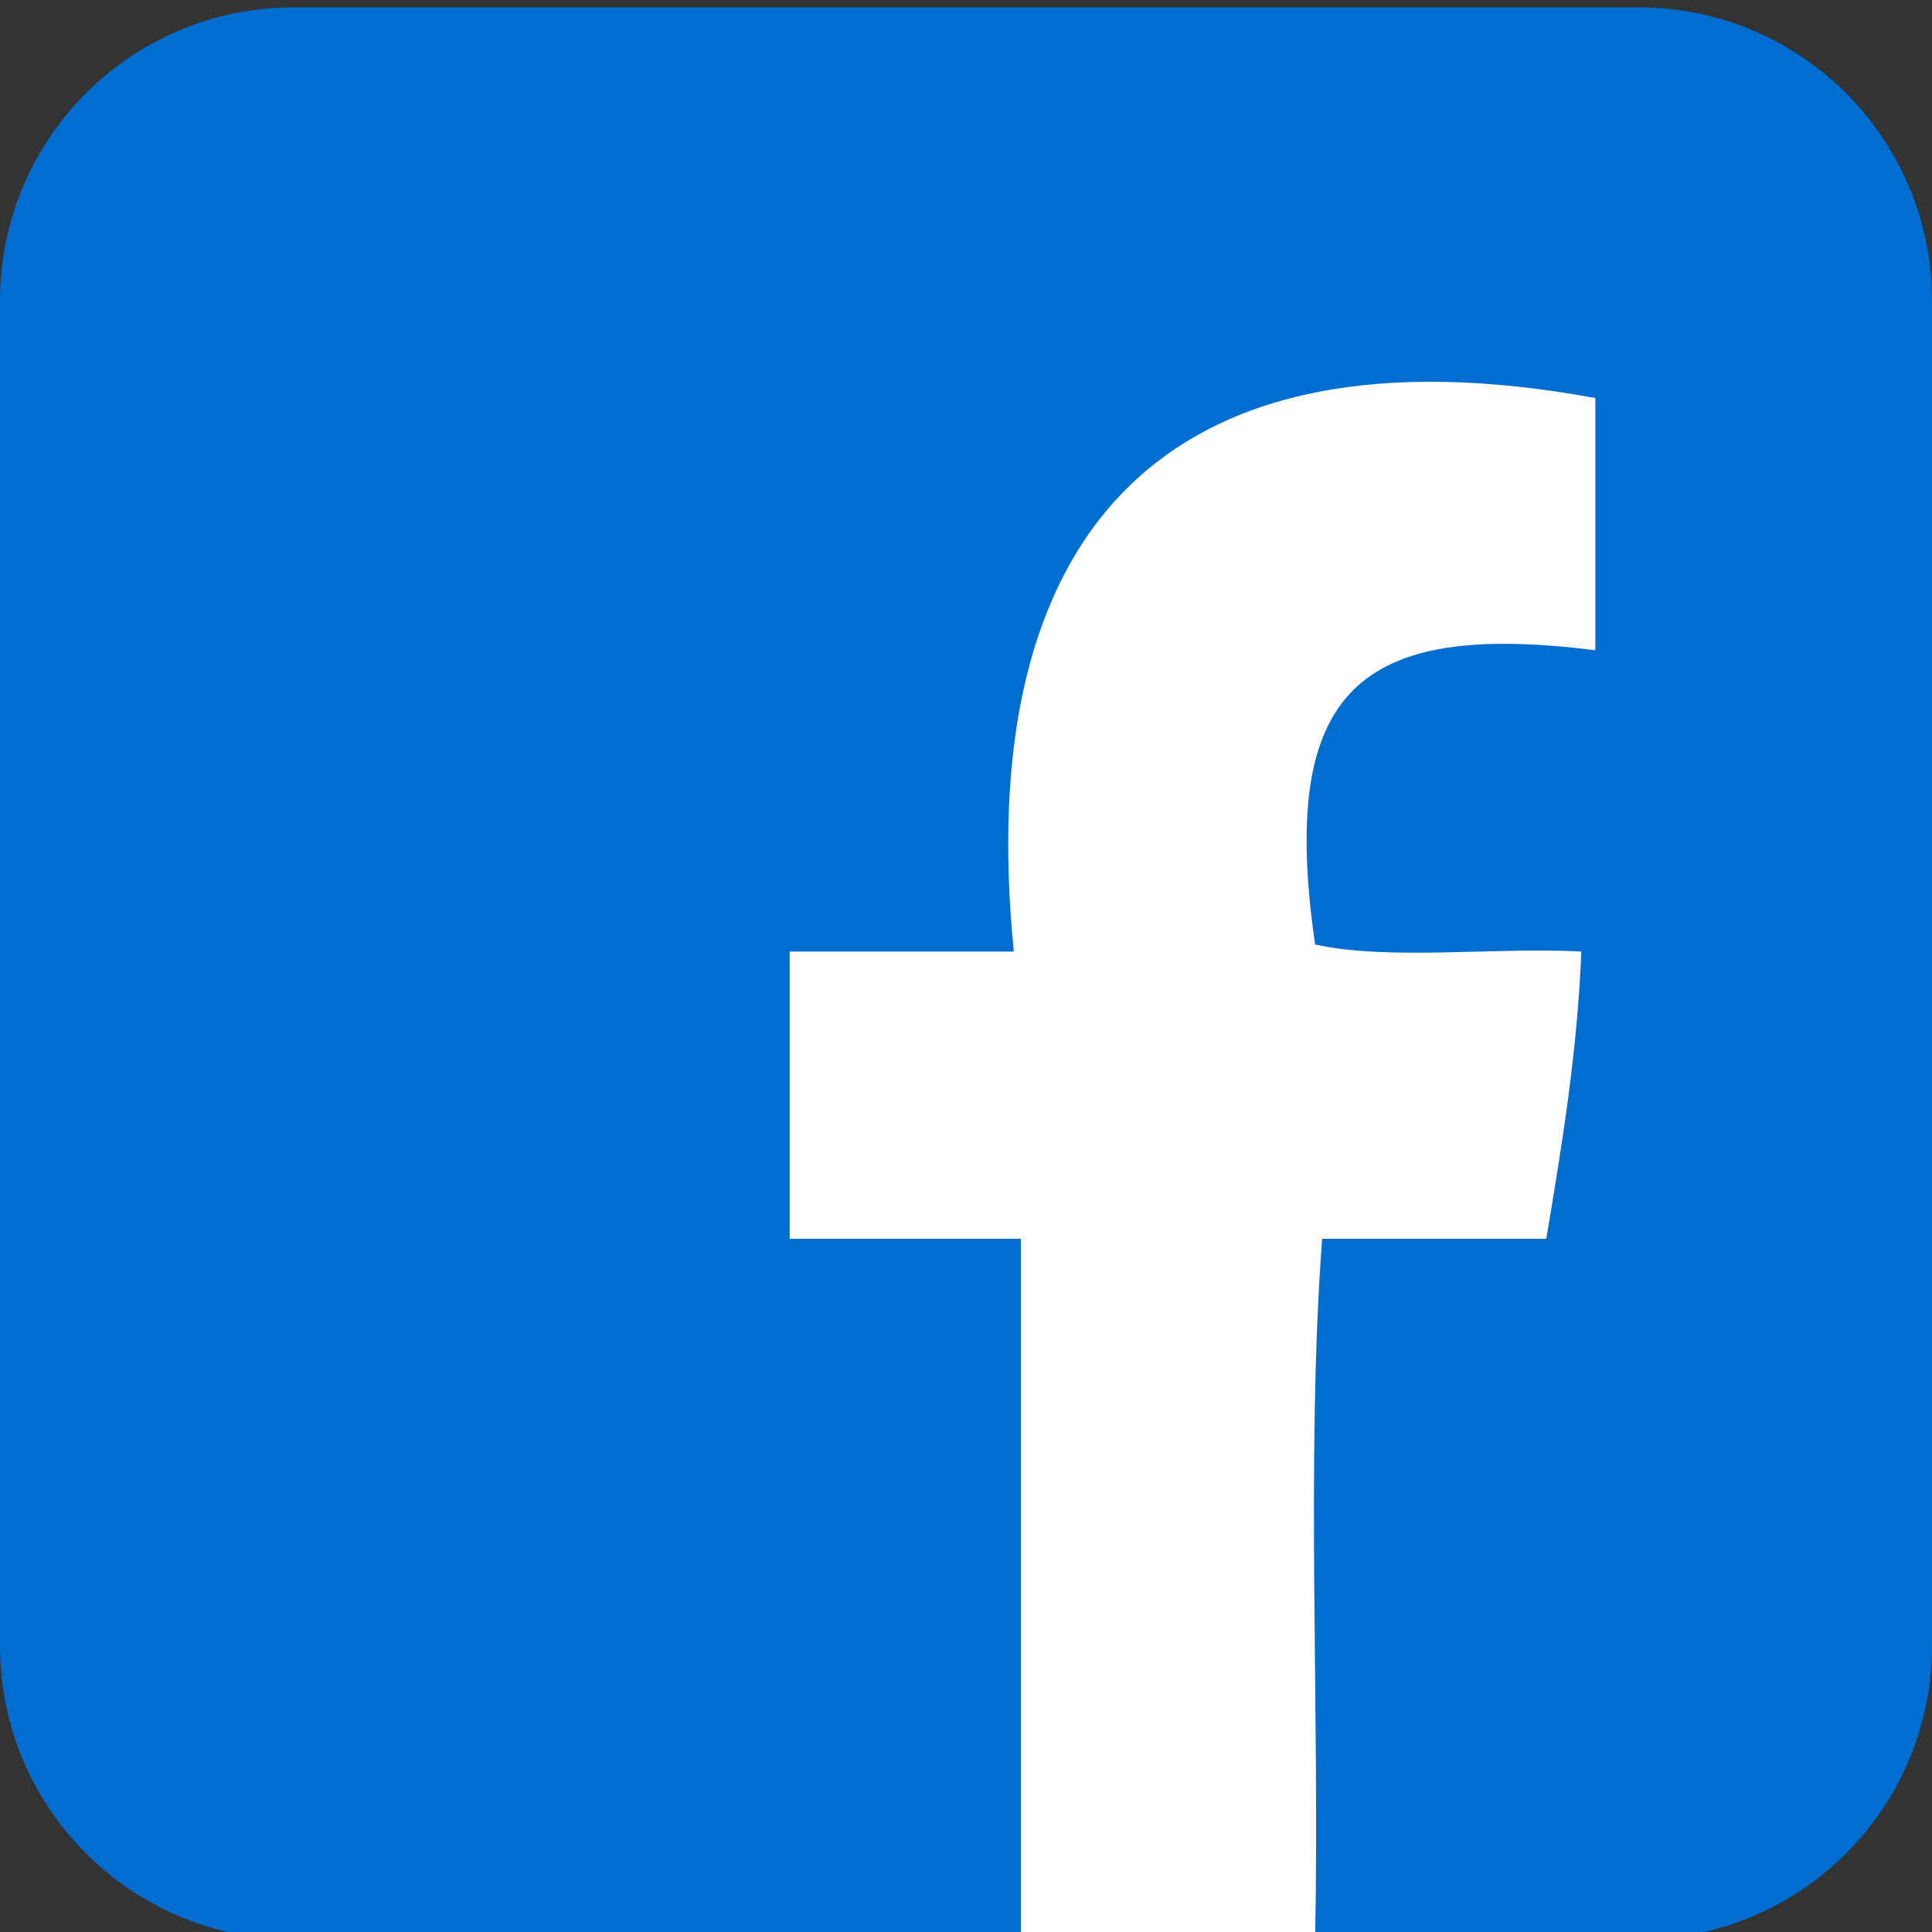 <?xml version="1.0" encoding="utf-8"?>
<!-- Generator: Adobe Illustrator 14.0.0, SVG Export Plug-In . SVG Version: 6.00 Build 43363)  -->
<!DOCTYPE svg PUBLIC "-//W3C//DTD SVG 1.1//EN" "http://www.w3.org/Graphics/SVG/1.1/DTD/svg11.dtd">
<svg version="1.1" id="Layer_1" xmlns="http://www.w3.org/2000/svg" xmlns:xlink="http://www.w3.org/1999/xlink" x="0px" y="0px"
	 width="51.208px" height="51.208px" viewBox="0 0 51.208 51.208" enable-background="new 0 0 51.208 51.208" xml:space="preserve">
<rect x="0" y="0" width="51.208" height="51.208" fill="#333333" stroke="none"/>
<g>
	<path fill-rule="evenodd" clip-rule="evenodd" fill="#006ED1" d="M51.208,43.626c0,4.294-3.481,7.776-7.776,7.776H7.776
		C3.481,51.402,0,47.92,0,43.626V7.971c0-4.296,3.481-7.776,7.776-7.776h35.656c4.295,0,7.776,3.48,7.776,7.776V43.626z"/>
	<path fill-rule="evenodd" clip-rule="evenodd" fill="#FFFFFF" d="M42.285,10.55c0,2.229,0,4.458,0,6.685
		c-6.236-0.782-8.409,1.009-7.428,7.8c1.982,0.432,4.766,0.063,7.057,0.186c-0.112,2.736-0.523,5.172-0.929,7.613
		c-1.98,0-3.961,0-5.942,0c-0.433,5.819-0.062,12.441-0.186,18.569c-2.6,0-5.199,0-7.799,0c0-6.19,0-12.379,0-18.569
		c-2.042,0-4.085,0-6.127,0c0-2.537,0-5.075,0-7.613c1.98,0,3.961,0,5.941,0C25.761,14.159,30.829,8.444,42.285,10.55z"/>
</g>
</svg>
